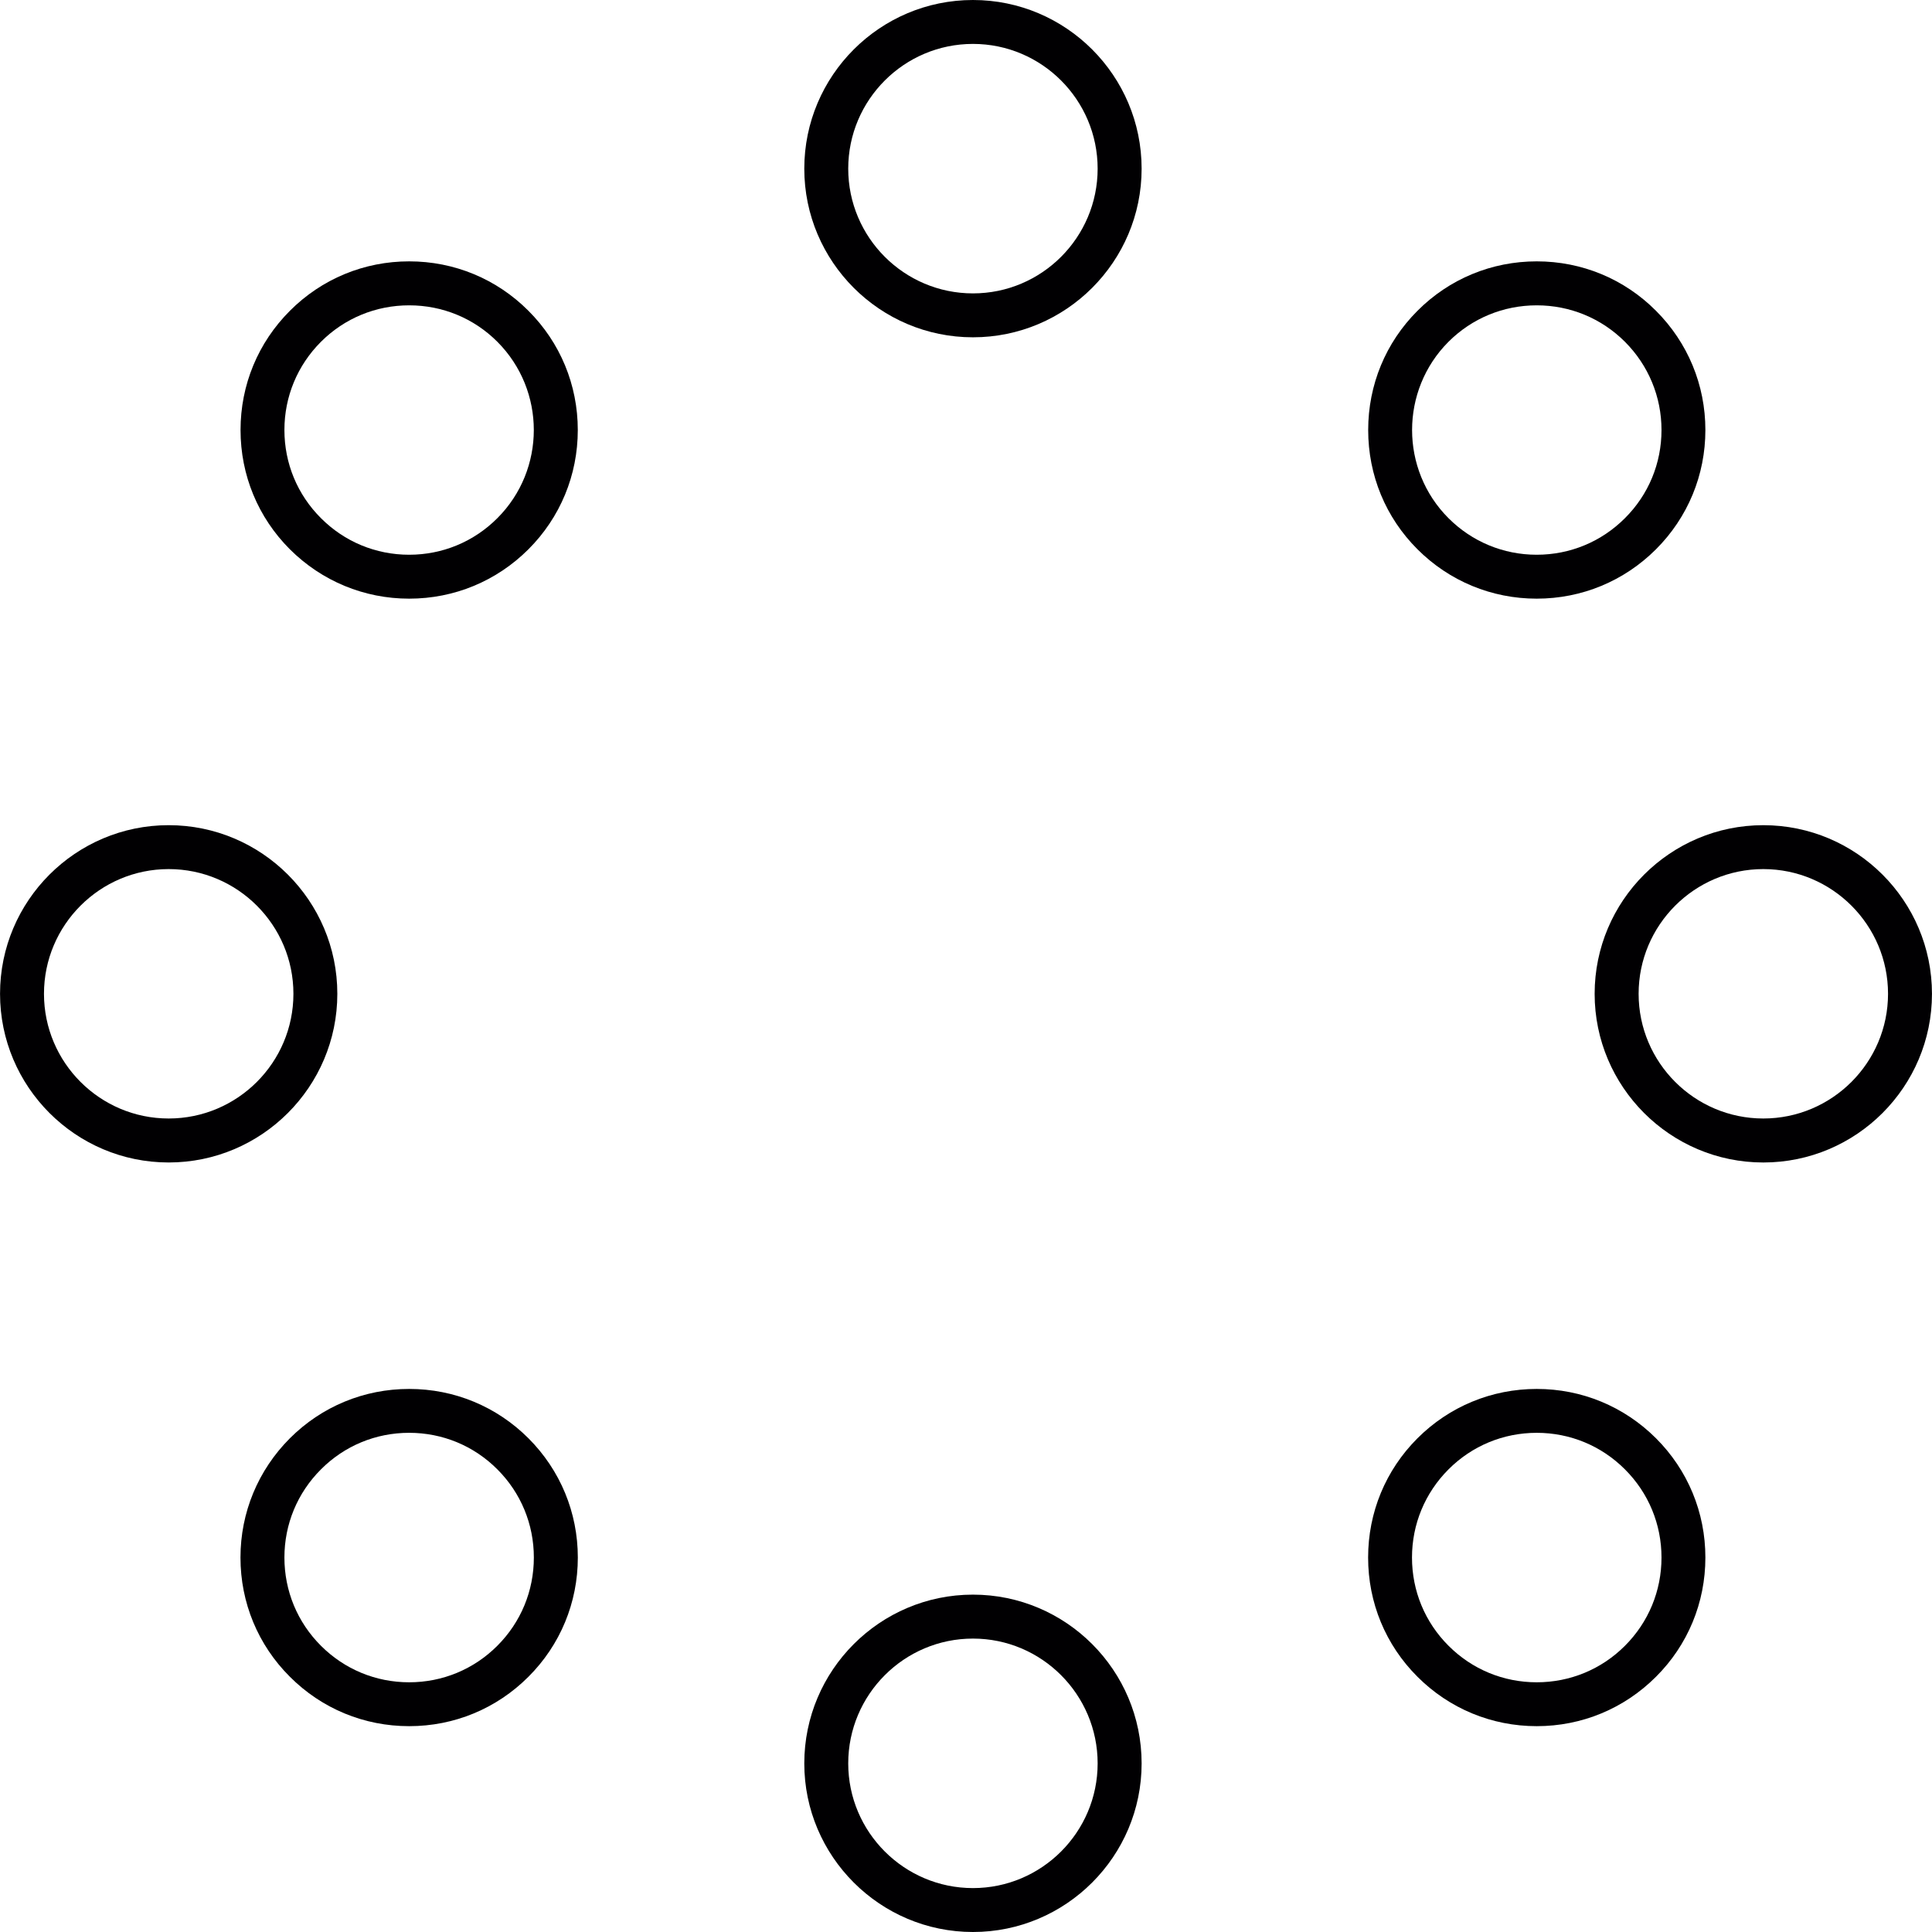 <?xml version="1.0" encoding="iso-8859-1"?>
<!-- Generator: Adobe Illustrator 18.1.1, SVG Export Plug-In . SVG Version: 6.00 Build 0)  -->
<svg version="1.1" id="Capa_1" xmlns="http://www.w3.org/2000/svg" xmlns:xlink="http://www.w3.org/1999/xlink" x="0px" y="0px"
	 viewBox="0 0 207.226 207.226" style="enable-background:new 0 0 207.226 207.226;" xml:space="preserve">
<g>
	<g>
		<path style="fill:#010002;" d="M36.182,106.596c0-9.981-8.117-18.088-18.091-18.088S0.004,96.615,0.004,106.596
			c0,9.971,8.113,18.091,18.088,18.091S36.182,116.567,36.182,106.596z M18.091,119.97c-7.376,0-13.374-6.002-13.374-13.374
			c0-7.38,6.002-13.378,13.374-13.378c7.38,0,13.381,5.998,13.381,13.378C31.472,113.972,25.471,119.97,18.091,119.97z"/>
		<path style="fill:#010002;" d="M189.132,88.509c-9.974,0-18.091,8.11-18.091,18.088c0,9.971,8.117,18.091,18.091,18.091
			c9.981,0,18.091-8.12,18.091-18.091C207.219,96.615,199.113,88.509,189.132,88.509z M189.132,119.97
			c-7.372,0-13.374-6.002-13.374-13.374c0-7.38,6.005-13.378,13.374-13.378c7.376,0,13.378,5.998,13.378,13.378
			C202.509,113.972,196.504,119.97,189.132,119.97z"/>
		<path style="fill:#010002;" d="M43.887,64.212c4.835,0,9.377-1.882,12.794-5.297c3.411-3.411,5.293-7.952,5.293-12.791
			s-1.882-9.38-5.293-12.787c-3.411-3.421-7.952-5.304-12.794-5.304c-4.839,0-9.38,1.882-12.794,5.304
			c-3.414,3.414-5.293,7.952-5.293,12.784c0,4.839,1.879,9.384,5.293,12.798C34.518,62.329,39.06,64.212,43.887,64.212z
			 M43.887,32.75c3.579,0,6.936,1.385,9.459,3.908c5.214,5.222,5.214,13.711,0,18.921c-2.523,2.53-5.884,3.922-9.459,3.922
			s-6.936-1.392-9.459-3.922c-2.53-2.523-3.922-5.88-3.922-9.462c0-3.568,1.392-6.929,3.922-9.459
			C36.955,34.135,40.312,32.75,43.887,32.75z"/>
		<path style="fill:#010002;" d="M164.831,148.977c-4.831,0-9.377,1.879-12.794,5.293c-3.418,3.414-5.293,7.959-5.293,12.791
			c0,4.839,1.875,9.38,5.293,12.787c3.418,3.421,7.963,5.3,12.794,5.3c4.831,0,9.369-1.879,12.791-5.3
			c3.418-3.407,5.297-7.952,5.297-12.787c0-4.835-1.879-9.377-5.297-12.791C174.204,150.856,169.663,148.977,164.831,148.977z
			 M164.831,180.442c-3.586,0-6.936-1.392-9.459-3.915c-2.53-2.523-3.922-5.887-3.922-9.466c0-3.572,1.392-6.932,3.922-9.462
			c2.52-2.523,5.88-3.915,9.459-3.915c3.575,0,6.936,1.392,9.459,3.919c2.53,2.527,3.922,5.884,3.922,9.459
			c0,3.579-1.392,6.936-3.922,9.466C171.771,179.05,168.406,180.442,164.831,180.442z"/>
		<path style="fill:#010002;" d="M164.824,64.212c4.839,0,9.377-1.882,12.798-5.297c3.418-3.418,5.297-7.959,5.297-12.791
			s-1.879-9.369-5.297-12.787c-3.407-3.421-7.949-5.304-12.791-5.304c-4.842,0-9.384,1.882-12.794,5.304
			c-3.411,3.407-5.286,7.952-5.286,12.787c0,4.842,1.872,9.384,5.286,12.791C155.447,62.329,160,64.212,164.824,64.212z
			 M164.831,32.75c3.575,0,6.936,1.389,9.459,3.908c2.527,2.534,3.922,5.898,3.922,9.466c0,3.579-1.392,6.936-3.922,9.455
			c-2.527,2.53-5.884,3.922-9.466,3.922c-3.565,0-6.932-1.392-9.459-3.922c-5.207-5.211-5.207-13.7,0-18.921
			C157.895,34.135,161.252,32.75,164.831,32.75z"/>
		<path style="fill:#010002;" d="M43.887,148.977c-4.835,0-9.38,1.879-12.794,5.293c-3.418,3.425-5.3,7.97-5.3,12.791
			c0,4.839,1.882,9.38,5.3,12.787c3.414,3.421,7.956,5.3,12.794,5.3c4.835,0,9.377-1.879,12.794-5.3
			c3.414-3.407,5.297-7.952,5.297-12.787c0-4.828-1.879-9.369-5.297-12.791C53.264,150.856,48.722,148.977,43.887,148.977z
			 M43.887,180.442c-3.579,0-6.936-1.392-9.459-3.915c-2.53-2.523-3.922-5.887-3.922-9.466c0-3.575,1.392-6.932,3.922-9.459
			c2.52-2.527,5.876-3.919,9.459-3.919c3.579,0,6.939,1.392,9.459,3.919c2.527,2.527,3.915,5.884,3.915,9.459
			c0,3.579-1.389,6.936-3.919,9.466C50.823,179.05,47.463,180.442,43.887,180.442z"/>
		<path style="fill:#010002;" d="M104.359,0c-9.978,0-18.091,8.117-18.091,18.091s8.117,18.088,18.091,18.088
			c9.978,0,18.091-8.117,18.091-18.088C122.45,8.117,114.337,0,104.359,0z M104.359,31.469c-7.376,0-13.378-5.998-13.378-13.378
			S96.983,4.71,104.359,4.71s13.374,6.002,13.374,13.381S111.735,31.469,104.359,31.469z"/>
		<path style="fill:#010002;" d="M104.359,171.04c-9.978,0-18.091,8.12-18.091,18.102c0,9.964,8.117,18.084,18.091,18.084
			c9.978,0,18.091-8.12,18.091-18.084C122.45,179.157,114.337,171.04,104.359,171.04z M104.359,202.516
			c-7.376,0-13.378-6.005-13.378-13.374c0-7.383,6.002-13.388,13.378-13.388s13.374,6.005,13.374,13.388
			C117.733,196.511,111.735,202.516,104.359,202.516z"/>
	</g>
</g>
<g>
</g>
<g>
</g>
<g>
</g>
<g>
</g>
<g>
</g>
<g>
</g>
<g>
</g>
<g>
</g>
<g>
</g>
<g>
</g>
<g>
</g>
<g>
</g>
<g>
</g>
<g>
</g>
<g>
</g>
</svg>
